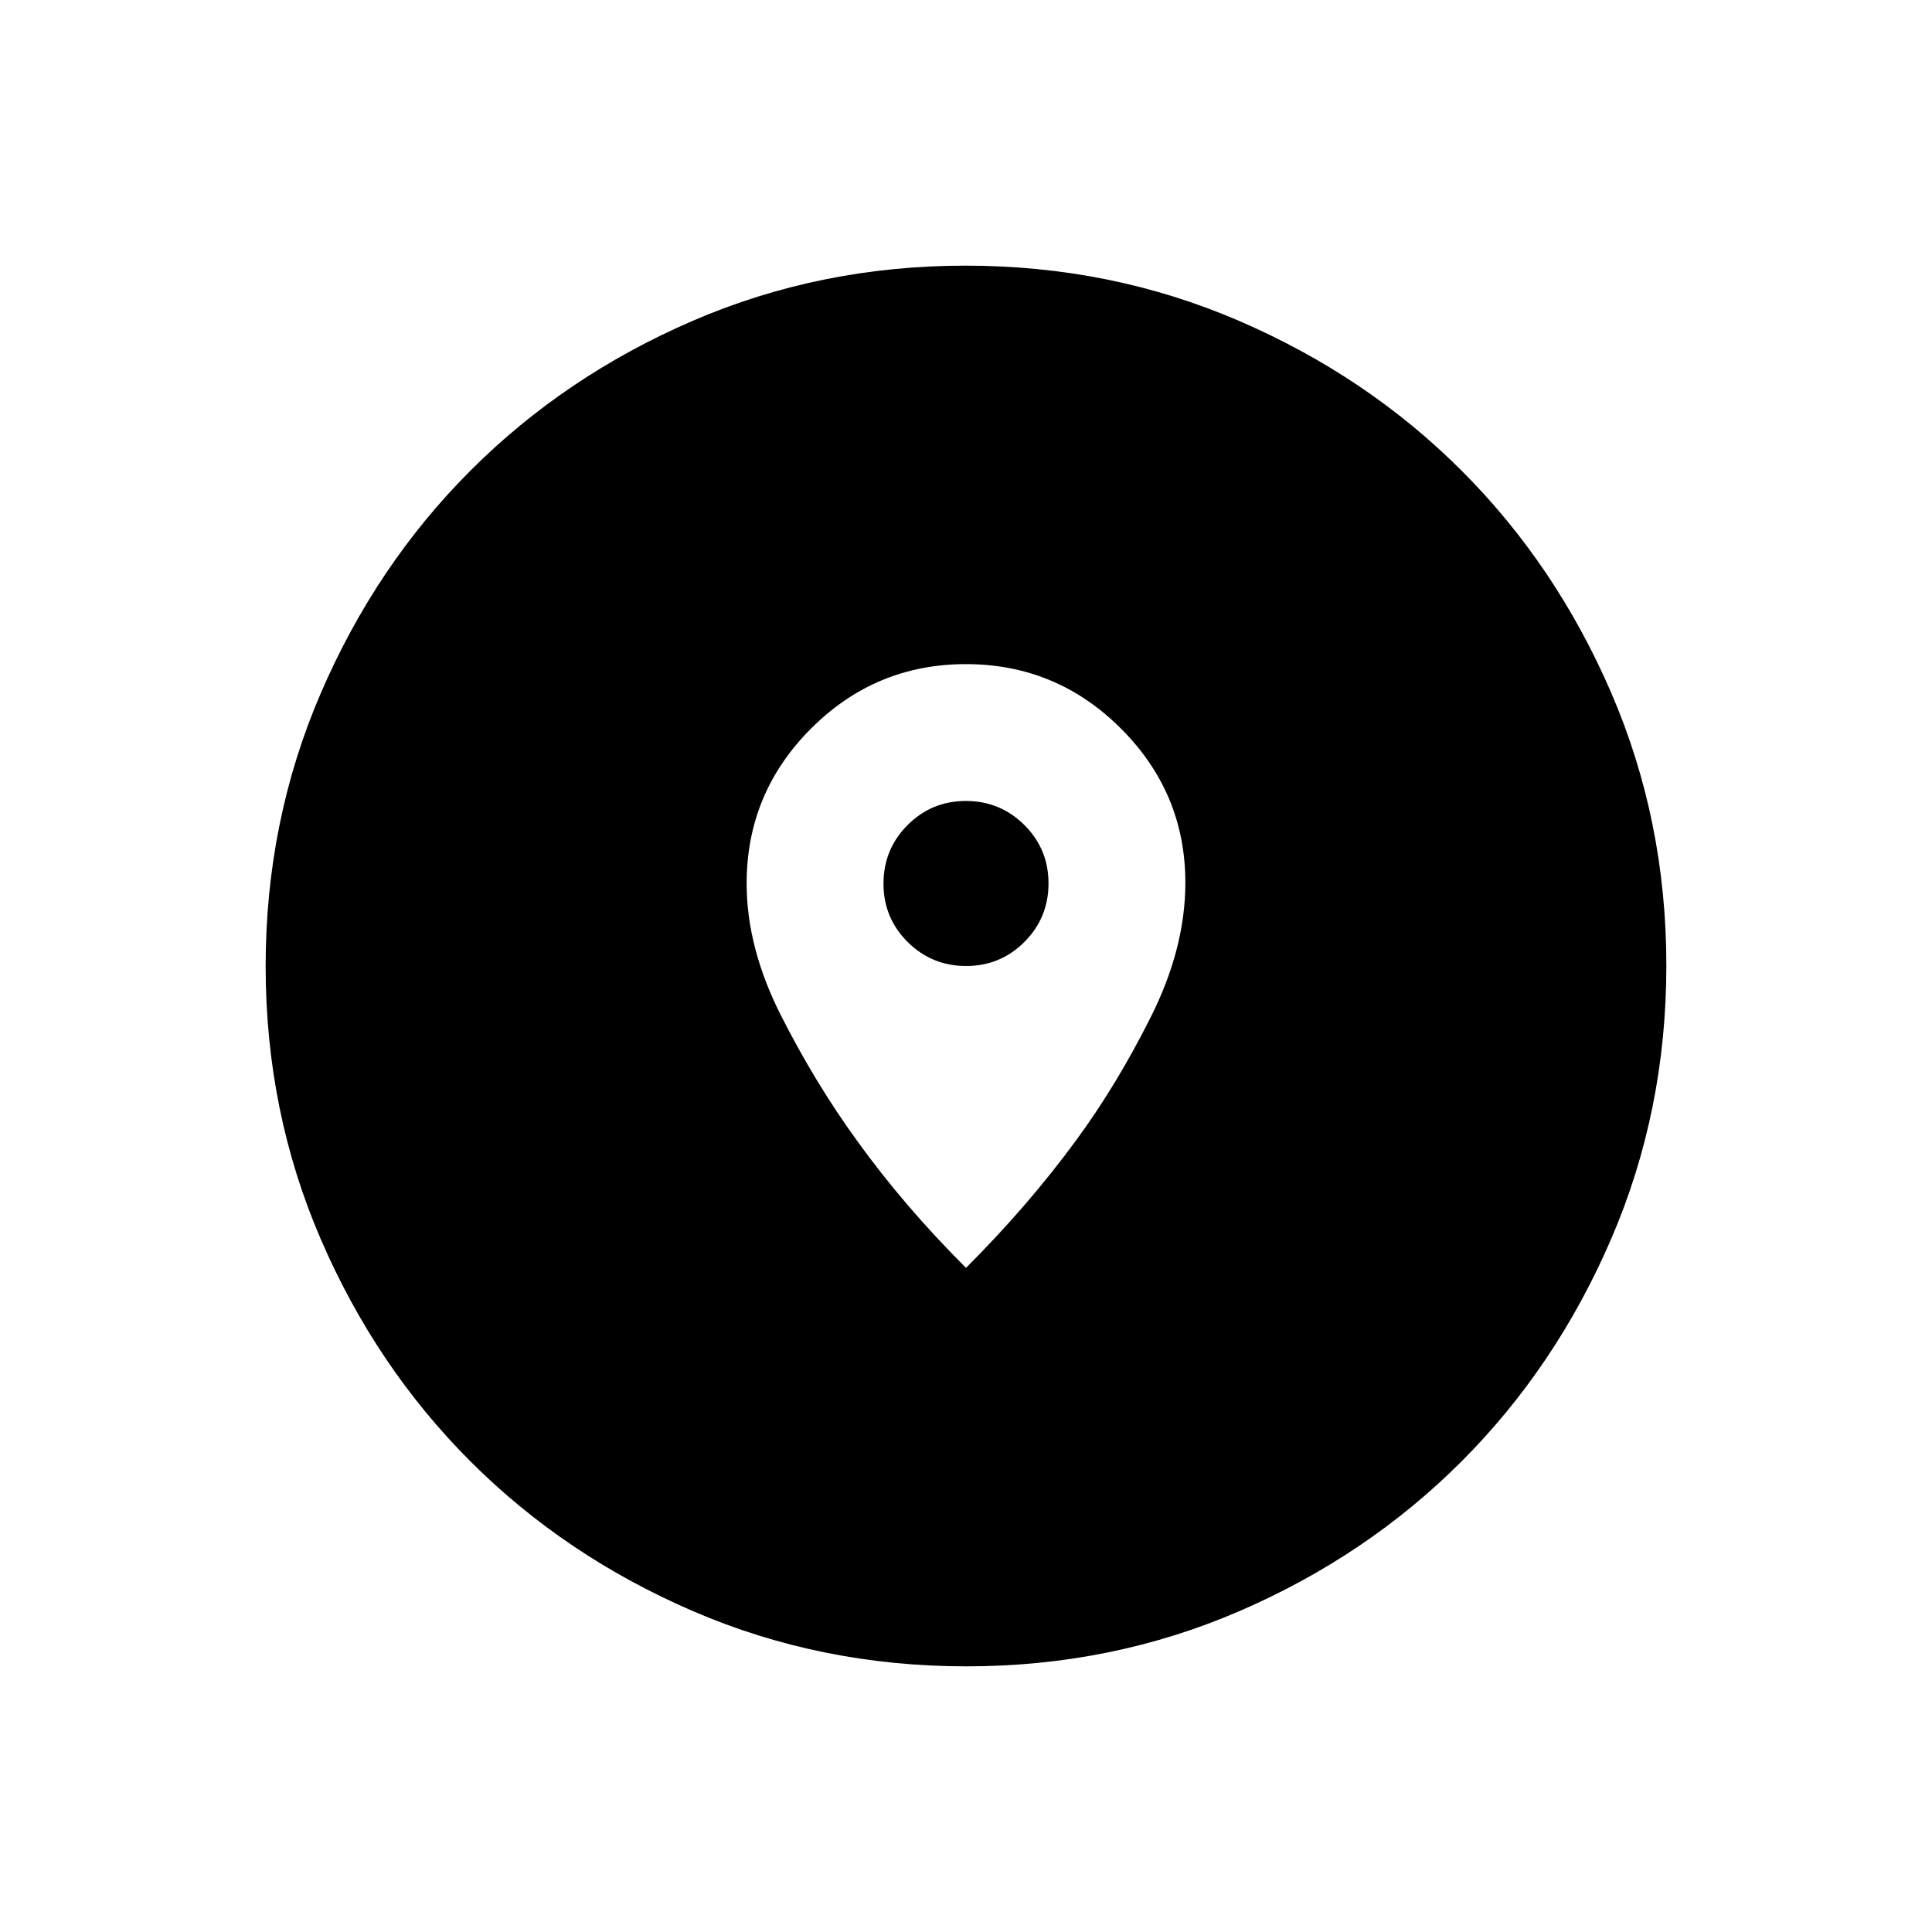 <svg xmlns="http://www.w3.org/2000/svg" height="24" viewBox="0 -960 960 960" width="24"><path d="M480.174-132Q408-132 344.442-159.391q-63.559-27.392-110.575-74.348-47.015-46.957-74.441-110.435Q132-407.652 132-479.826q0-72.174 27.391-135.732 27.392-63.559 74.348-110.574 46.957-47.016 110.435-74.442Q407.652-828 479.826-828q72.174 0 135.732 27.391 63.559 27.392 110.574 74.348 47.016 46.957 74.442 110.435Q828-552.348 828-480.174q0 72.174-27.391 135.732-27.392 63.559-74.348 110.575-46.957 47.015-110.435 74.441Q552.348-132 480.174-132ZM480-330q31-31 54.692-63.36Q555-421 572-455t17-66.421Q589-566 556.973-598q-32.026-32-77-32Q435-630 403-597.981 371-565.963 371-521q0 32 17.188 65.842Q405.375-421.317 426-393q23 32 54 63Zm.059-150Q463-480 451-491.941t-12-29Q439-538 450.941-550t29-12Q497-562 509-550.059t12 29Q521-504 509.059-492t-29 12Z"/></svg>